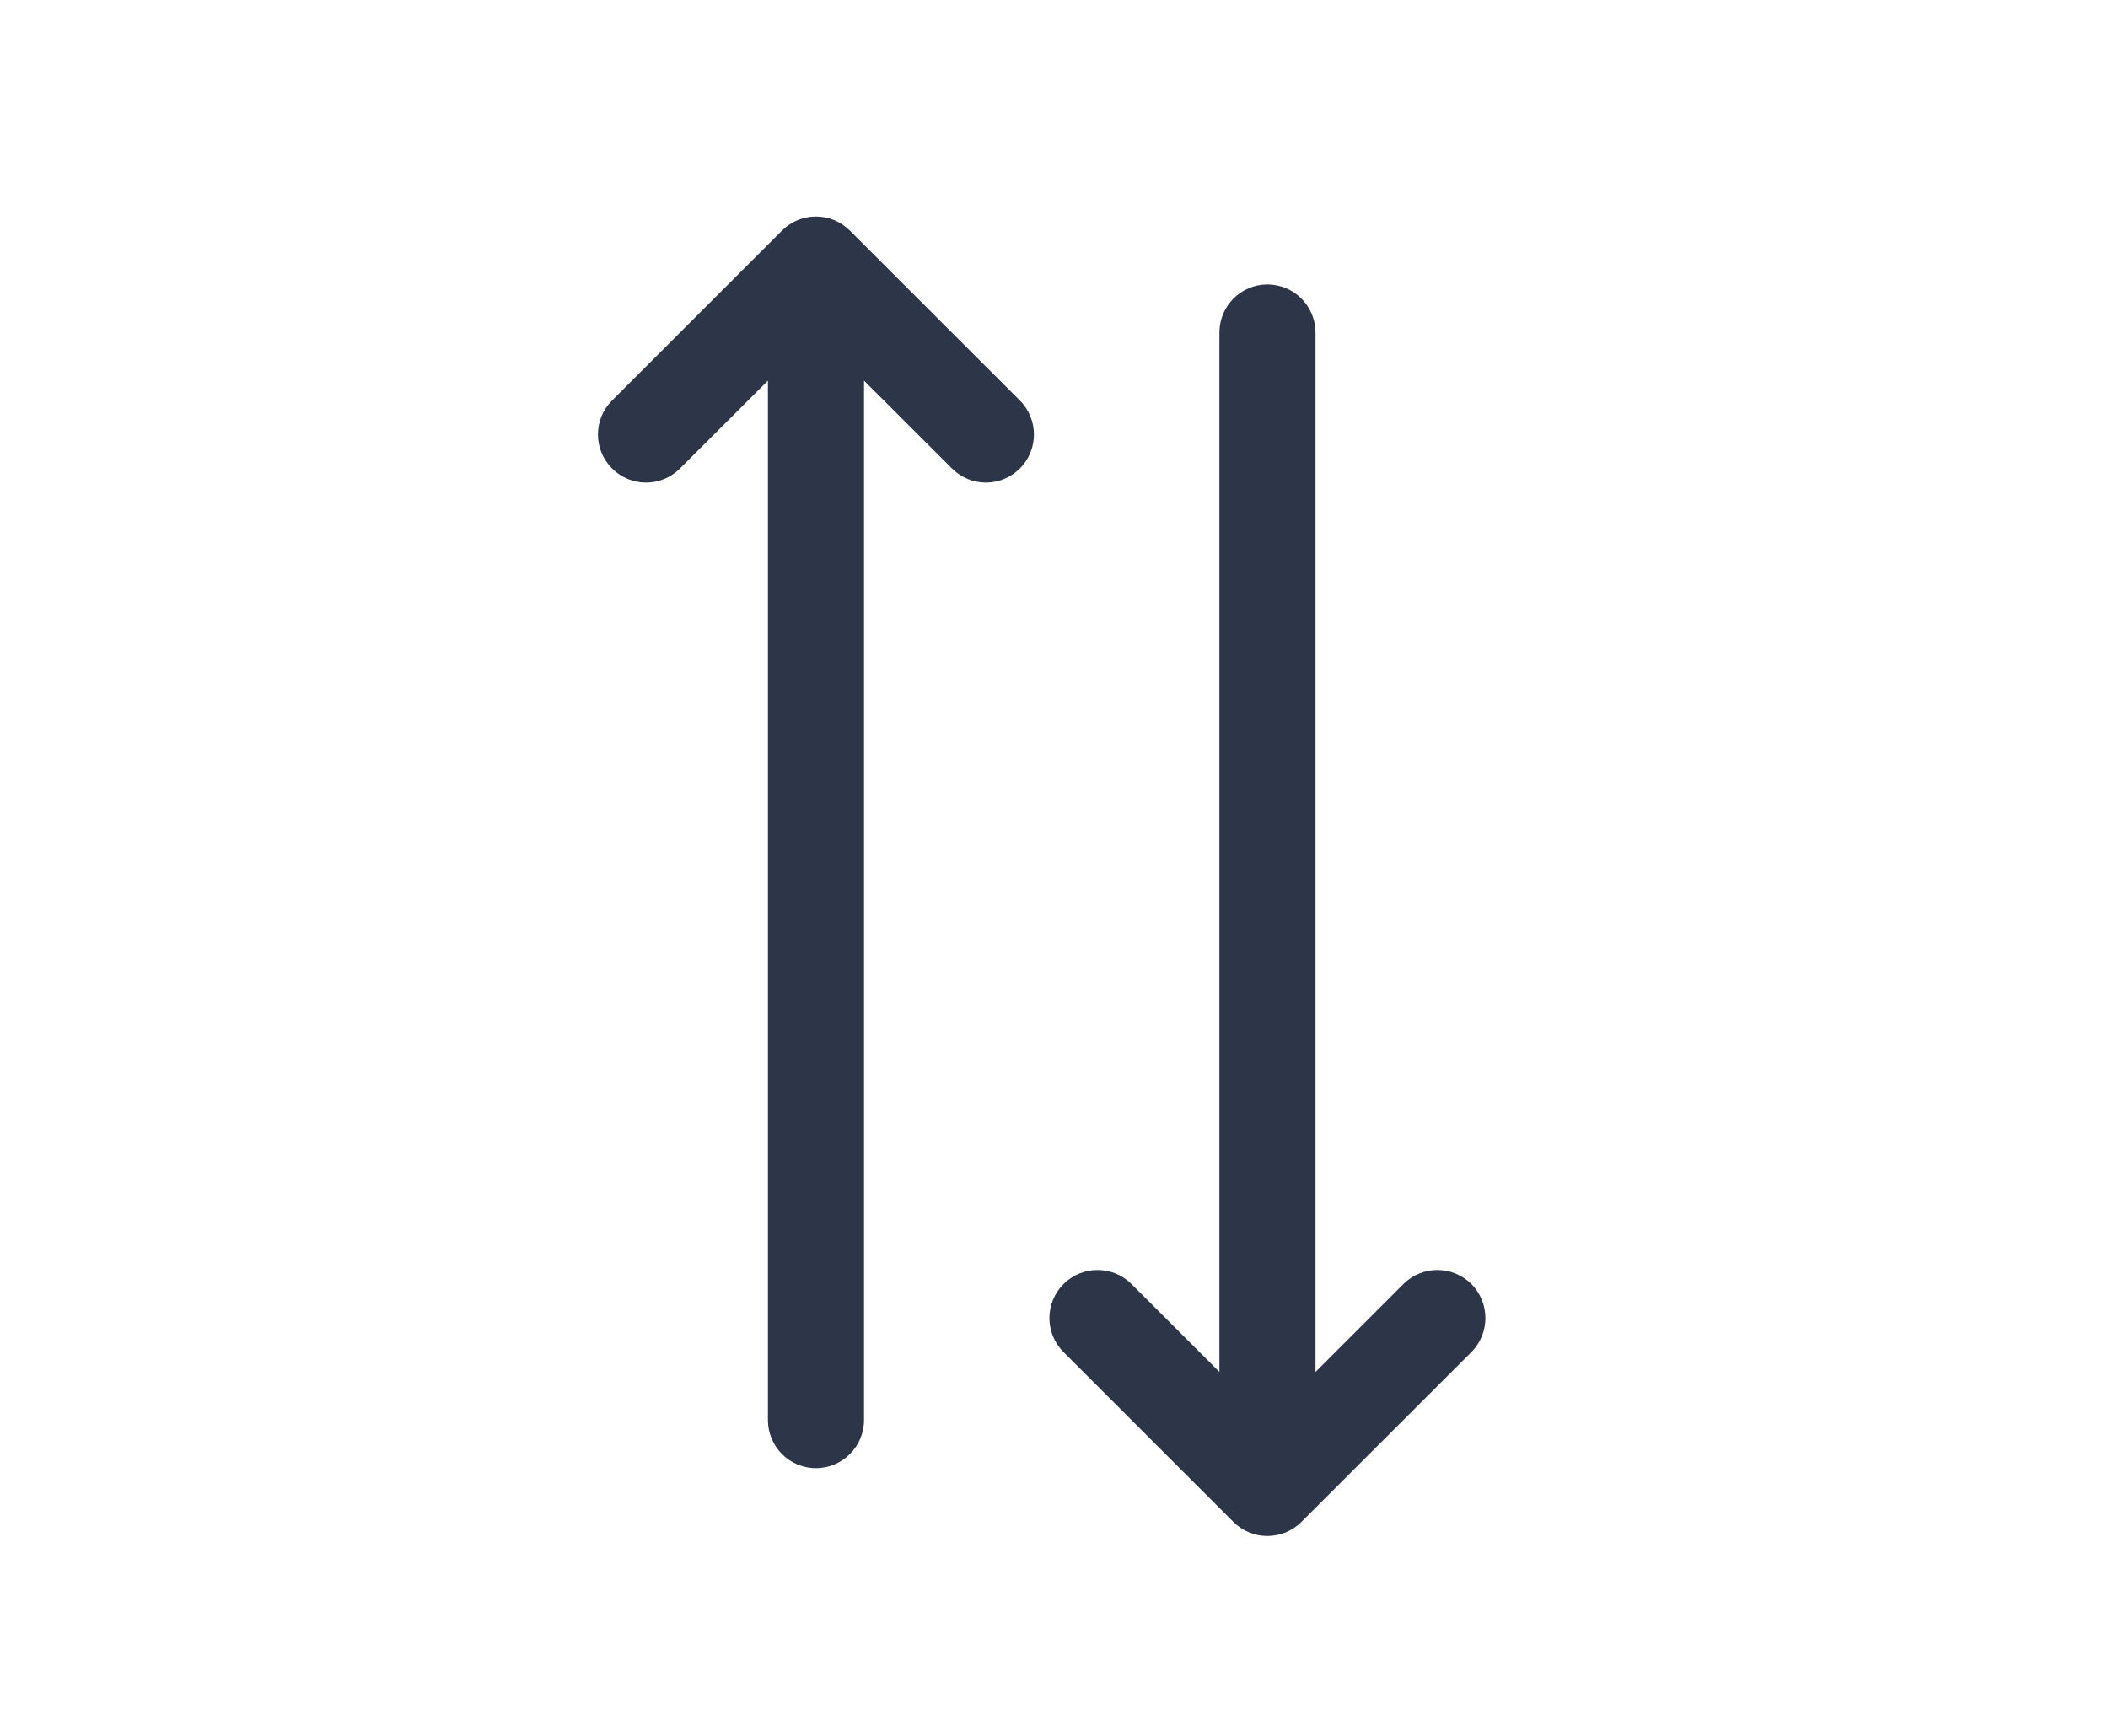 <svg width="17" height="14" viewBox="0 0 17 14" fill="none" xmlns="http://www.w3.org/2000/svg">
<g clip-path="url(#clip0_4819_69739)">
<path d="M4.936 3.778C4.784 3.627 4.784 3.382 4.936 3.23L6.306 1.86C6.458 1.708 6.703 1.708 6.854 1.86L8.225 3.23C8.376 3.382 8.376 3.627 8.225 3.778C8.073 3.93 7.828 3.93 7.677 3.778L6.968 3.07L6.968 11.453C6.968 11.667 6.794 11.841 6.58 11.841C6.366 11.841 6.193 11.667 6.193 11.453L6.193 3.07L5.484 3.778C5.333 3.93 5.087 3.93 4.936 3.778Z" fill="#2D3648"/>
</g>
<g clip-path="url(#clip1_4819_69739)">
<path d="M11.866 10.356C12.017 10.508 12.017 10.753 11.866 10.905L10.495 12.275C10.344 12.426 10.098 12.426 9.947 12.275L8.577 10.905C8.425 10.753 8.425 10.508 8.577 10.356C8.728 10.205 8.974 10.205 9.125 10.356L9.834 11.065L9.834 2.682C9.834 2.468 10.007 2.294 10.221 2.294C10.435 2.294 10.609 2.468 10.609 2.682L10.609 11.065L11.318 10.356C11.469 10.205 11.714 10.205 11.866 10.356Z" fill="#2D3648"/>
</g>
<defs>
<clipPath id="clip0_4819_69739">
<rect width="9.303" height="9.303" fill="white" transform="translate(0.002 7.067) rotate(-45)"/>
</clipPath>
<clipPath id="clip1_4819_69739">
<rect width="9.303" height="9.303" fill="white" transform="translate(16.799 7.067) rotate(135)"/>
</clipPath>
</defs>
</svg>
